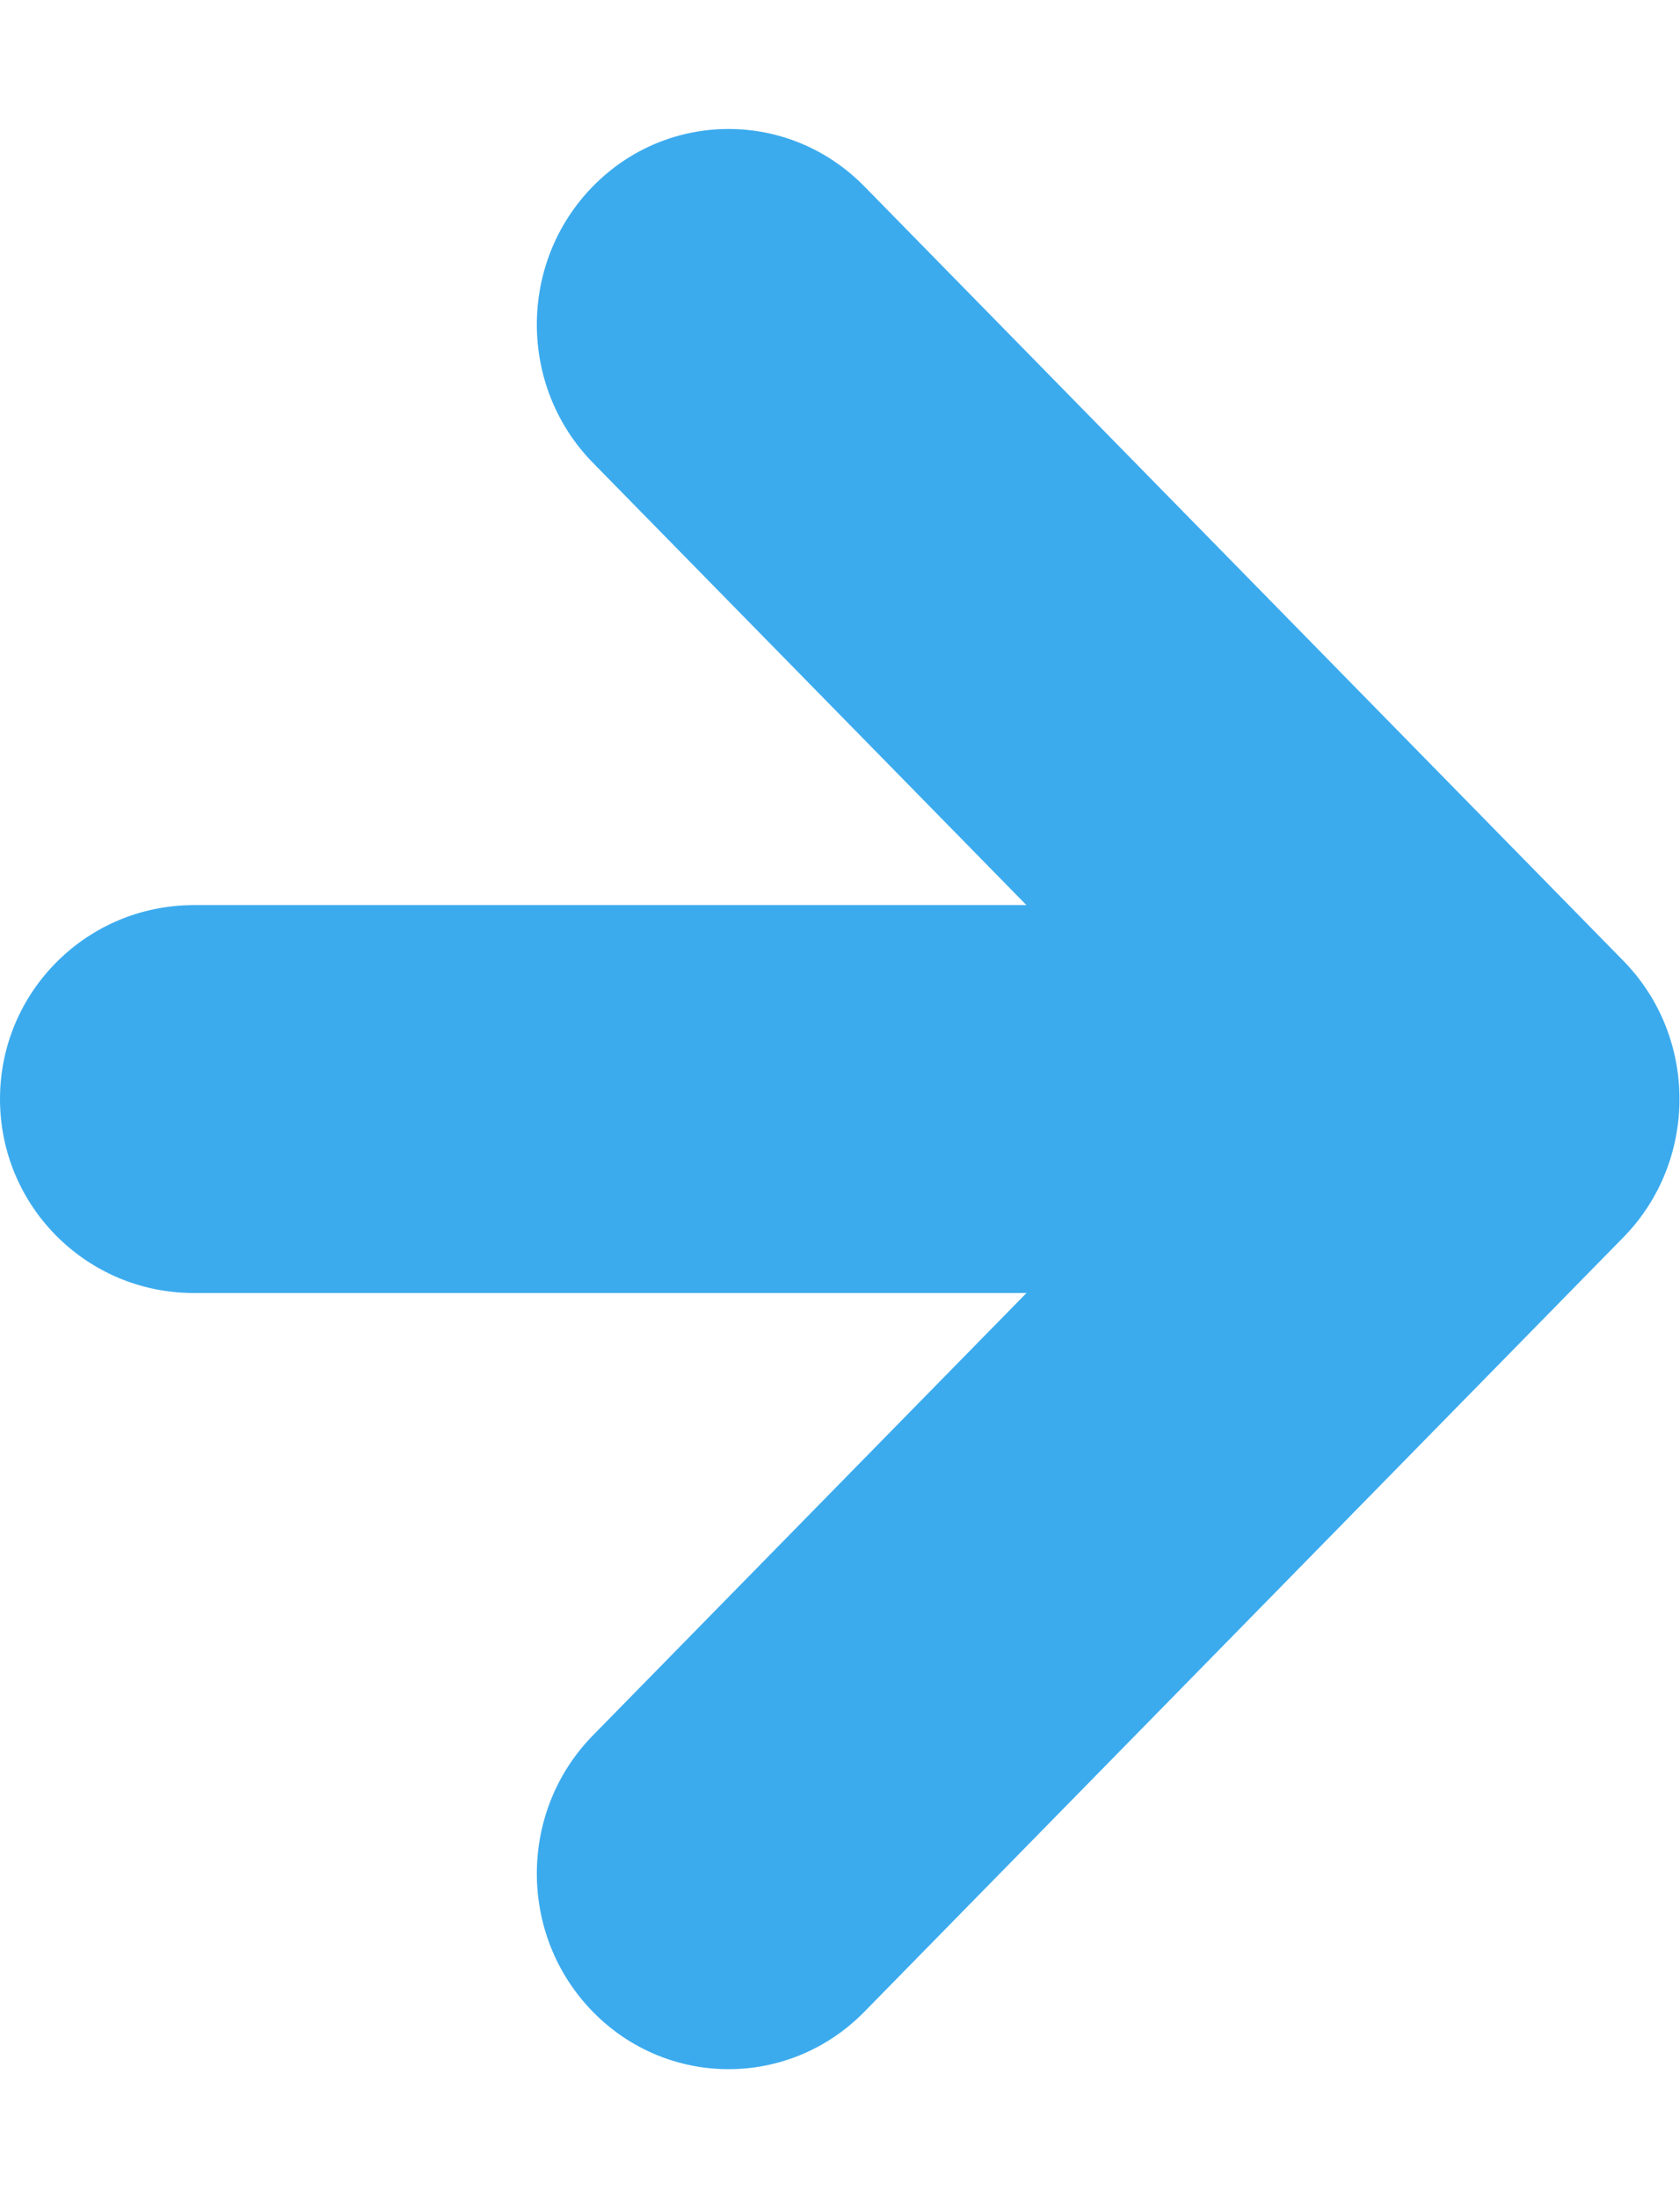 <svg id="SvgjsSvg1045" xmlns="http://www.w3.org/2000/svg" version="1.1" xmlns:xlink="http://www.w3.org/1999/xlink" xmlns:svgjs="http://svgjs.com/svgjs" width="13" height="17" viewBox="0 0 13 17"><title>Стрелка</title><desc>Created with Avocode.</desc><defs id="SvgjsDefs1046"></defs><path id="SvgjsPath1047" d="M907.5 3887H915.781C916.61 3887 917.281 3887.67 917.281 3888.5C917.281 3889.33 916.61 3890 915.781 3890H907.5C906.672 3890 906 3889.33 906 3888.5C906 3887.67 906.672 3887 907.5 3887ZM910.589 3893.42L916.463 3887.43C917.043 3886.84 917.982 3886.84 918.561 3887.43C919.141 3888.02 919.141 3888.98 918.561 3889.57L912.687 3895.56C912.107 3896.15 911.168 3896.15 910.589 3895.56C910.009 3894.97 910.009 3894.01 910.589 3893.42ZM910.589 3881.44C911.168 3880.85 912.107 3880.85 912.687 3881.44L918.561 3887.43C919.141 3888.02 919.141 3888.98 918.561 3889.57C917.982 3890.16 917.043 3890.16 916.463 3889.57L910.589 3883.58C910.009 3882.99 910.009 3882.03 910.589 3881.44Z " fill="#3cabee" fill-opacity="1" transform="matrix(1,0,0,1,-906,-3880)"></path></svg>